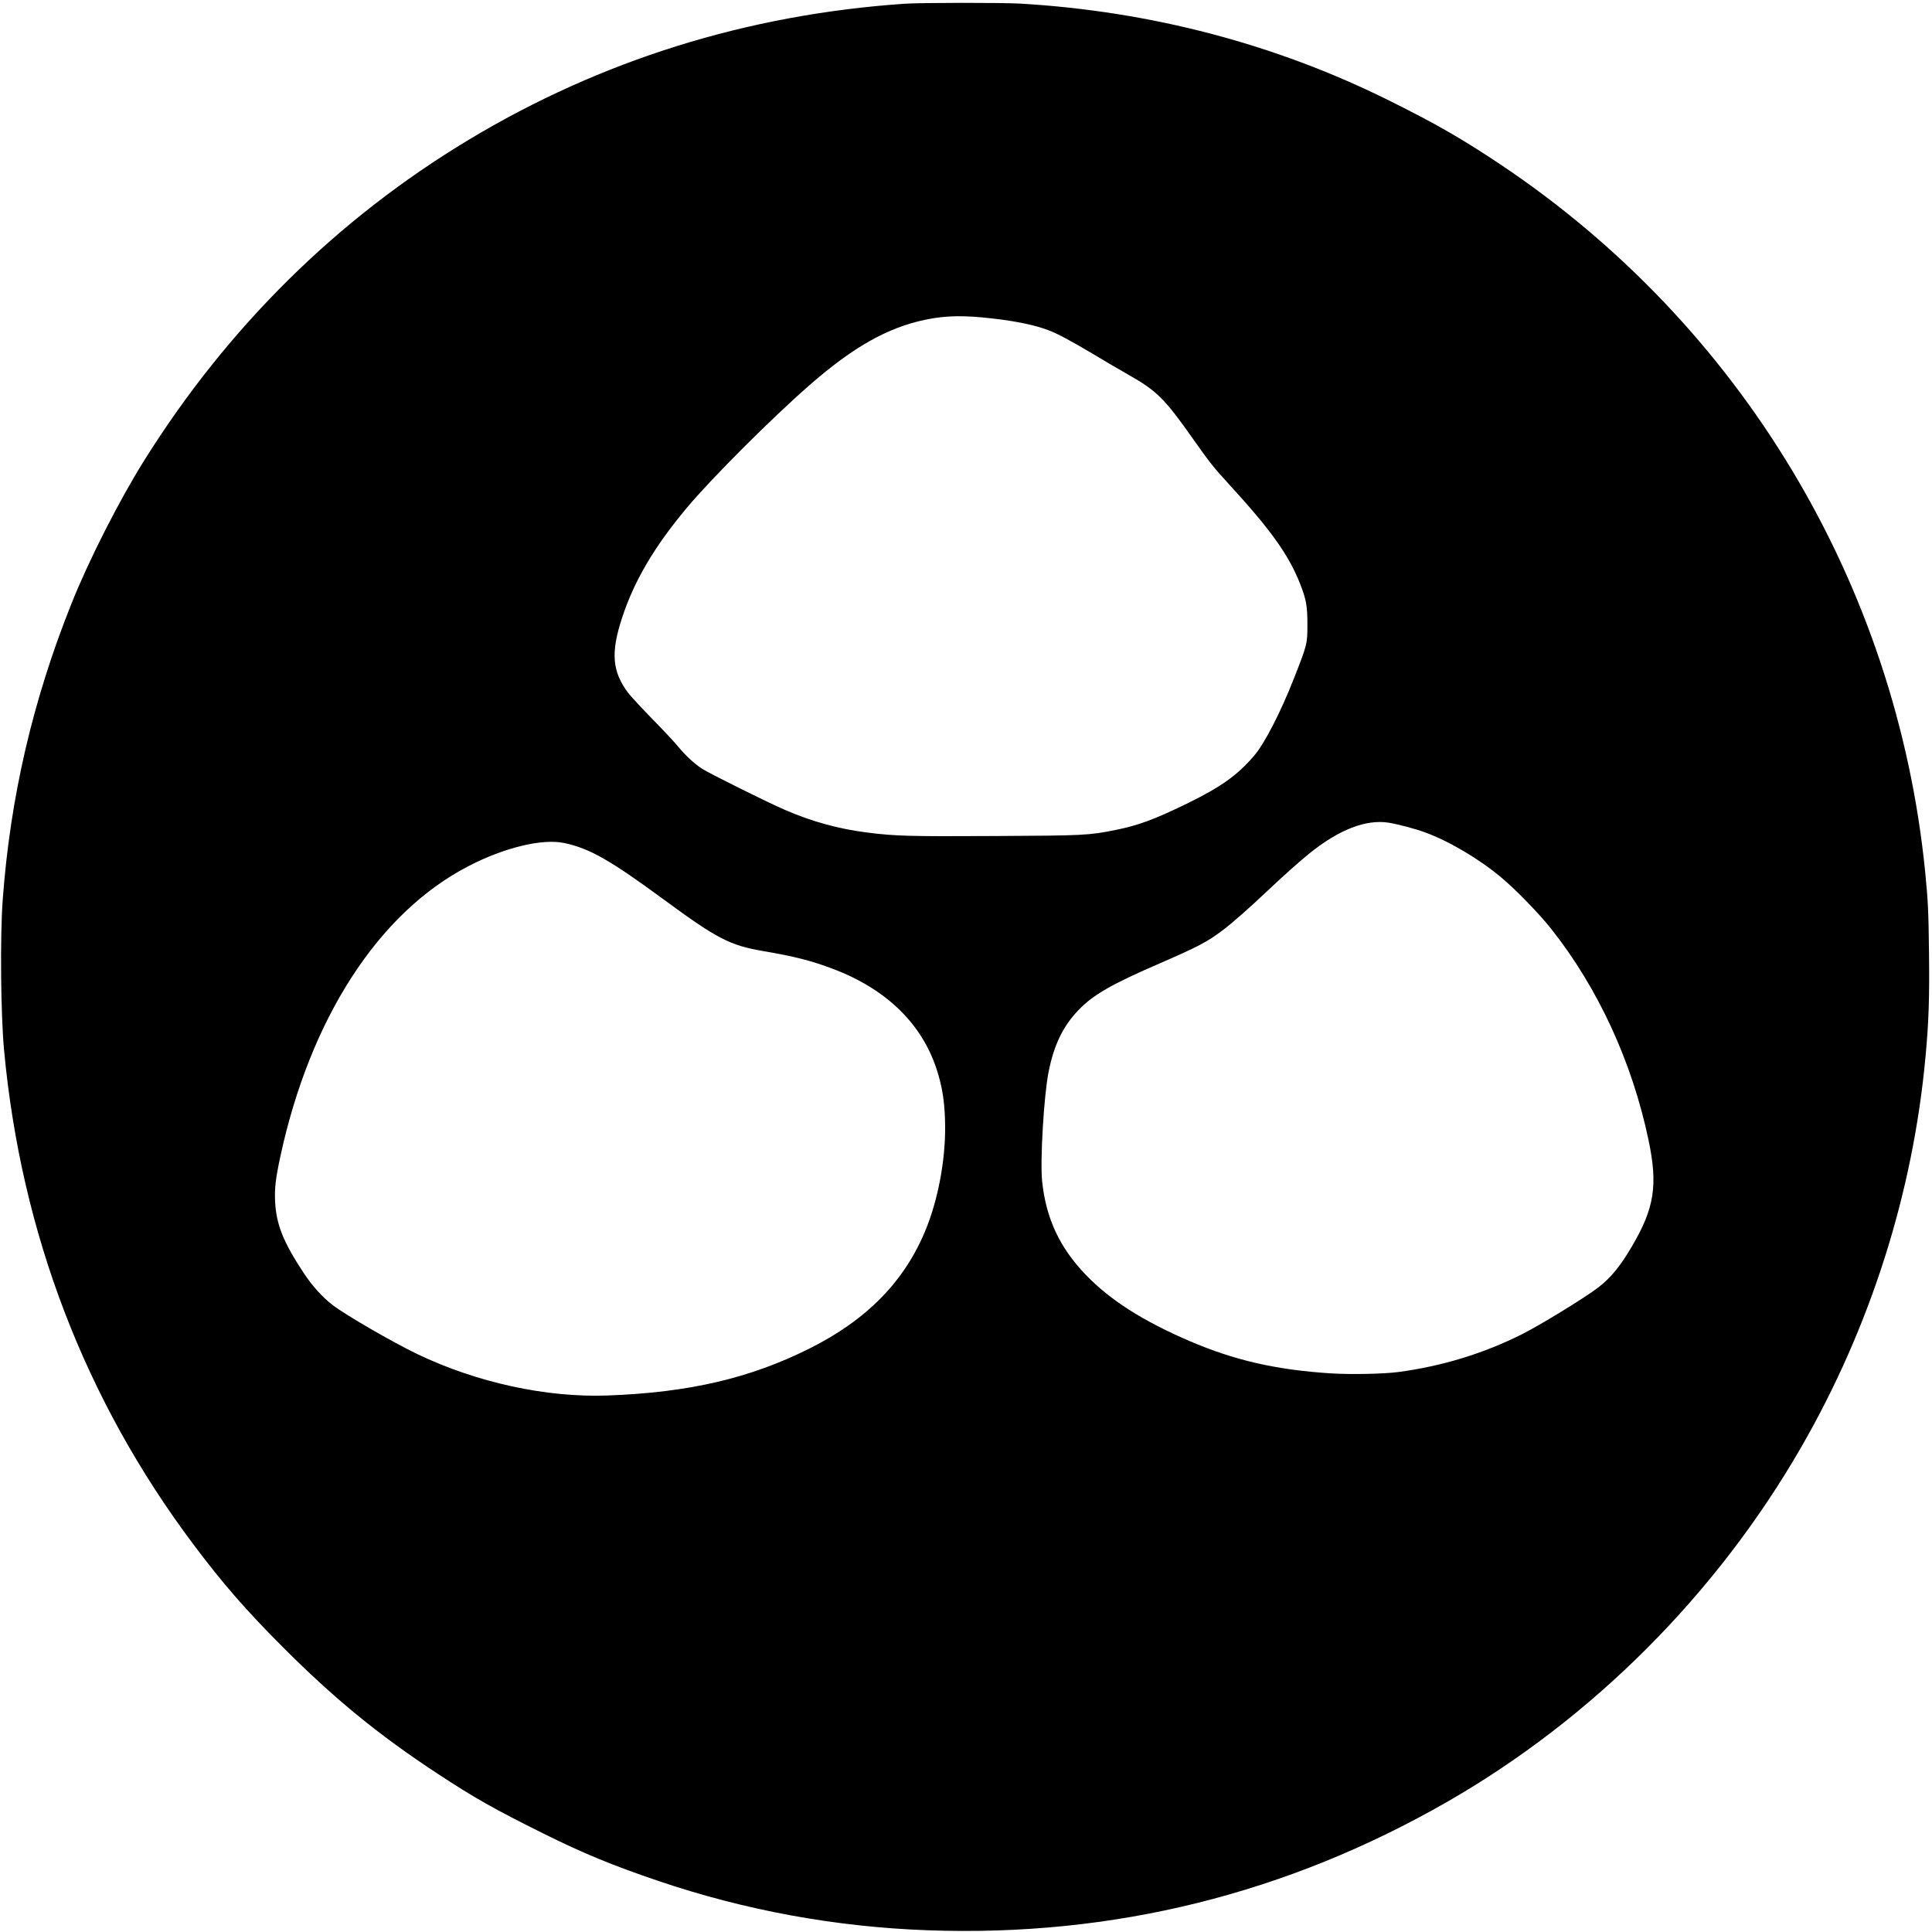 <?xml version="1.0" standalone="no"?>
<!DOCTYPE svg PUBLIC "-//W3C//DTD SVG 20010904//EN"
 "http://www.w3.org/TR/2001/REC-SVG-20010904/DTD/svg10.dtd">
<svg version="1.0" xmlns="http://www.w3.org/2000/svg"
 width="2130pt" height="2130pt" viewBox="0 0 2130 2130"
 preserveAspectRatio="xMidYMid meet">
<g transform="translate(0,2130) scale(0.1,-0.1)"
fill="#000000" stroke="none">
<path d="M9975 21259 c-1737 -119 -3350 -623 -4809 -1501 -1452 -874 -2658
-2067 -3579 -3539 -276 -442 -607 -1094 -798 -1571 -429 -1072 -676 -2139
-759 -3268 -30 -406 -22 -1257 15 -1660 188 -2015 891 -3852 2086 -5445 323
-431 578 -724 984 -1131 566 -568 1063 -975 1710 -1399 399 -263 633 -395
1165 -659 443 -220 759 -350 1262 -521 960 -326 1962 -510 2978 -546 2042 -74
3958 401 5730 1419 1598 918 2966 2289 3898 3907 762 1323 1233 2802 1371
4310 35 379 44 639 38 1140 -5 456 -11 575 -42 890 -316 3172 -2029 6026
-4680 7800 -422 282 -713 450 -1225 704 -1253 624 -2629 986 -4067 1071 -200
12 -1102 11 -1278 -1z m965 -3470 c265 -30 474 -74 620 -130 96 -36 244 -115
483 -257 127 -77 305 -181 395 -232 317 -179 402 -264 722 -719 172 -244 219
-304 387 -487 467 -510 660 -780 787 -1102 67 -170 80 -244 80 -447 0 -215 -2
-221 -149 -596 -147 -374 -323 -715 -437 -849 -187 -218 -364 -345 -745 -531
-361 -175 -531 -238 -783 -289 -297 -60 -351 -62 -1330 -67 -938 -5 -1101 -1
-1405 38 -321 40 -613 121 -911 250 -197 85 -842 406 -916 455 -90 60 -180
144 -266 248 -36 45 -163 180 -282 301 -118 121 -237 250 -264 285 -177 236
-194 443 -69 825 133 409 356 788 718 1220 271 323 929 981 1350 1349 481 420
857 633 1276 721 226 47 422 51 739 14z m4370 -5559 c102 -17 294 -67 399
-106 268 -98 596 -292 841 -497 161 -134 416 -397 549 -564 519 -655 894
-1467 1076 -2333 104 -496 65 -748 -181 -1167 -130 -223 -235 -351 -376 -459
-138 -107 -644 -417 -839 -514 -422 -212 -881 -352 -1360 -416 -165 -22 -530
-29 -749 -15 -603 39 -1057 143 -1555 356 -513 221 -871 448 -1141 727 -291
301 -443 626 -485 1038 -23 226 20 948 72 1205 59 295 158 500 327 677 163
170 365 287 907 521 412 179 513 232 682 359 101 75 303 253 483 424 178 168
379 348 477 426 329 264 623 377 873 338z m-9090 -224 c279 -59 503 -186 1095
-621 593 -436 732 -508 1103 -571 346 -59 531 -107 767 -196 583 -222 972
-597 1139 -1099 68 -205 96 -394 96 -659 0 -363 -78 -777 -207 -1100 -230
-576 -649 -1008 -1288 -1327 -655 -328 -1328 -485 -2225 -518 -675 -25 -1444
142 -2100 457 -269 129 -784 427 -930 538 -114 87 -228 213 -322 356 -225 340
-303 536 -315 789 -7 146 6 252 57 491 328 1524 1081 2690 2071 3203 397 207
817 308 1059 257z"/>
</g>
</svg>

